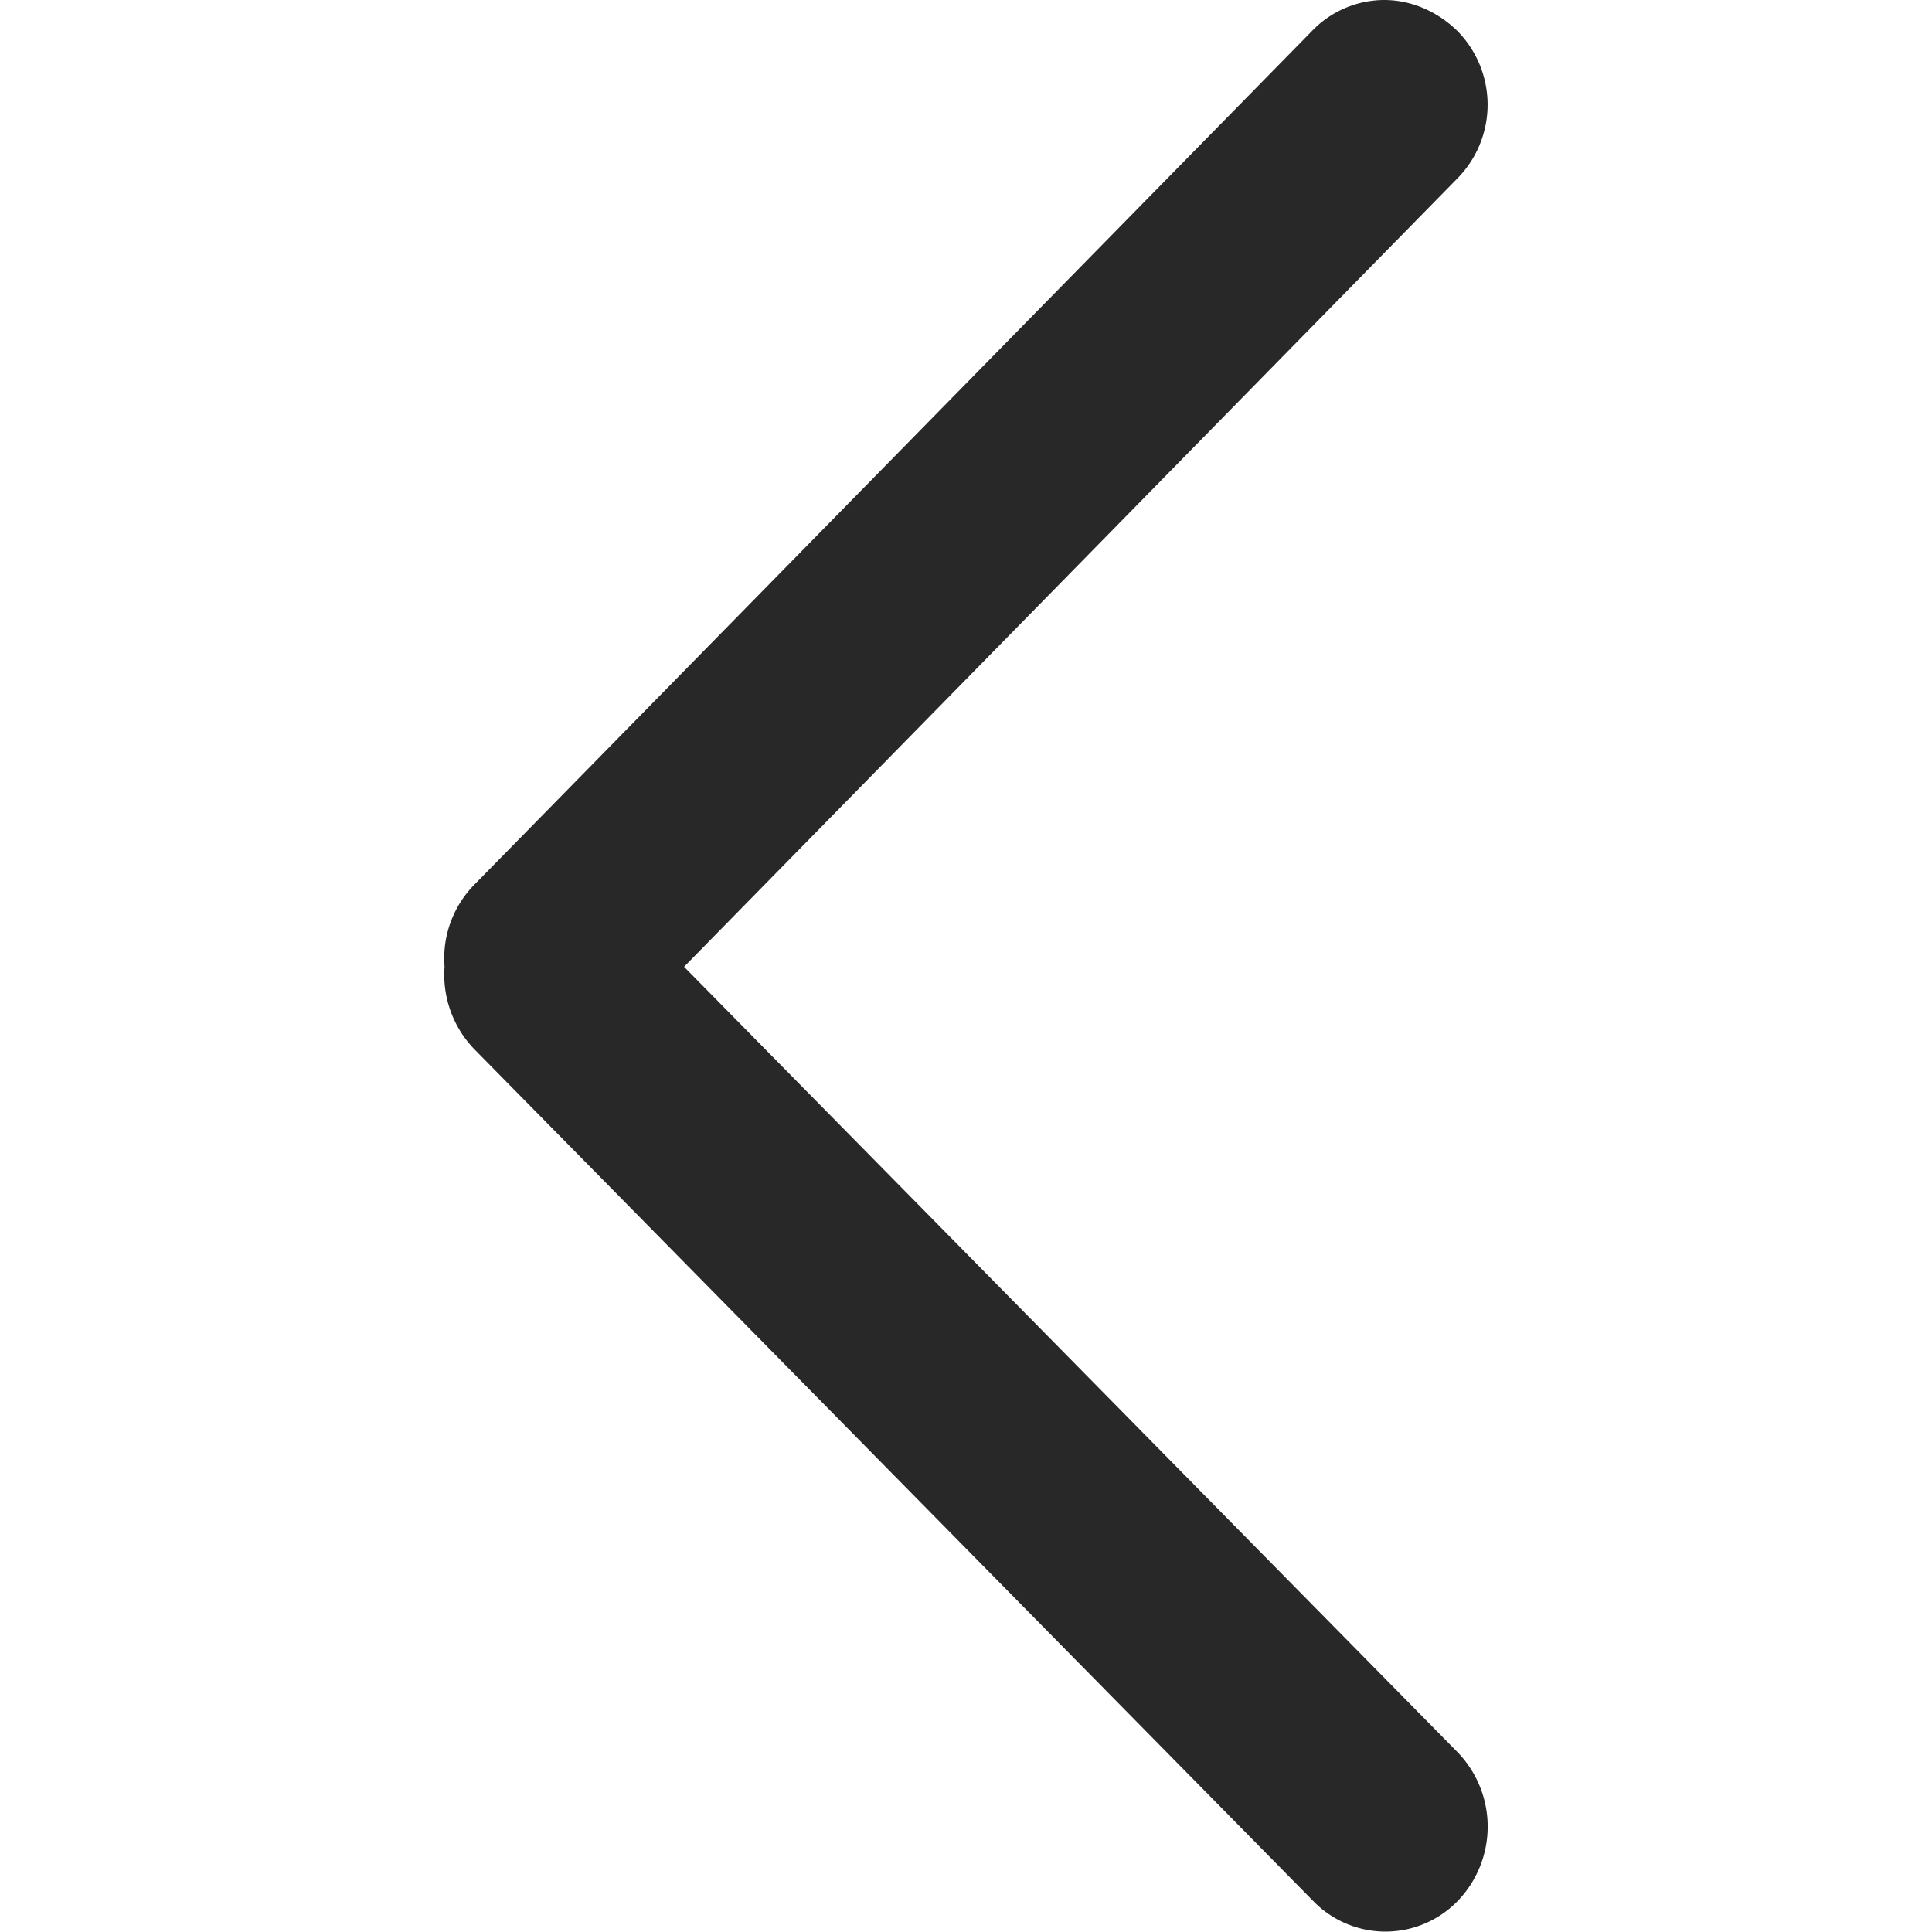 <?xml version="1.0" standalone="no"?><!DOCTYPE svg PUBLIC "-//W3C//DTD SVG 1.1//EN" "http://www.w3.org/Graphics/SVG/1.1/DTD/svg11.dtd"><svg t="1608862488162" class="icon" viewBox="0 0 1024 1024" version="1.1" xmlns="http://www.w3.org/2000/svg" p-id="2606" xmlns:xlink="http://www.w3.org/1999/xlink" width="200" height="200"><defs><style type="text/css"></style></defs><path d="M289.344 460.672c13.696 0 27.392 5.632 38.336 16.32l444.736 451.584a56.768 56.768 0 0 1 0.448 78.72 53.312 53.312 0 0 1-76.608 0.512L251.584 556.288a56.768 56.768 0 0 1-0.512-78.72 48.896 48.896 0 0 1 38.208-16.896h0.064zM733.632 0c13.76 0 27.584 5.568 38.592 16.192a55.68 55.68 0 0 1 0.576 78.016L328.96 546.688a54.4 54.4 0 0 1-77.248 0.576 55.68 55.68 0 0 1-0.576-78.08L695.04 16.768A53.312 53.312 0 0 1 733.696 0h-0.064z" fill="#282828" p-id="2607"></path></svg>
